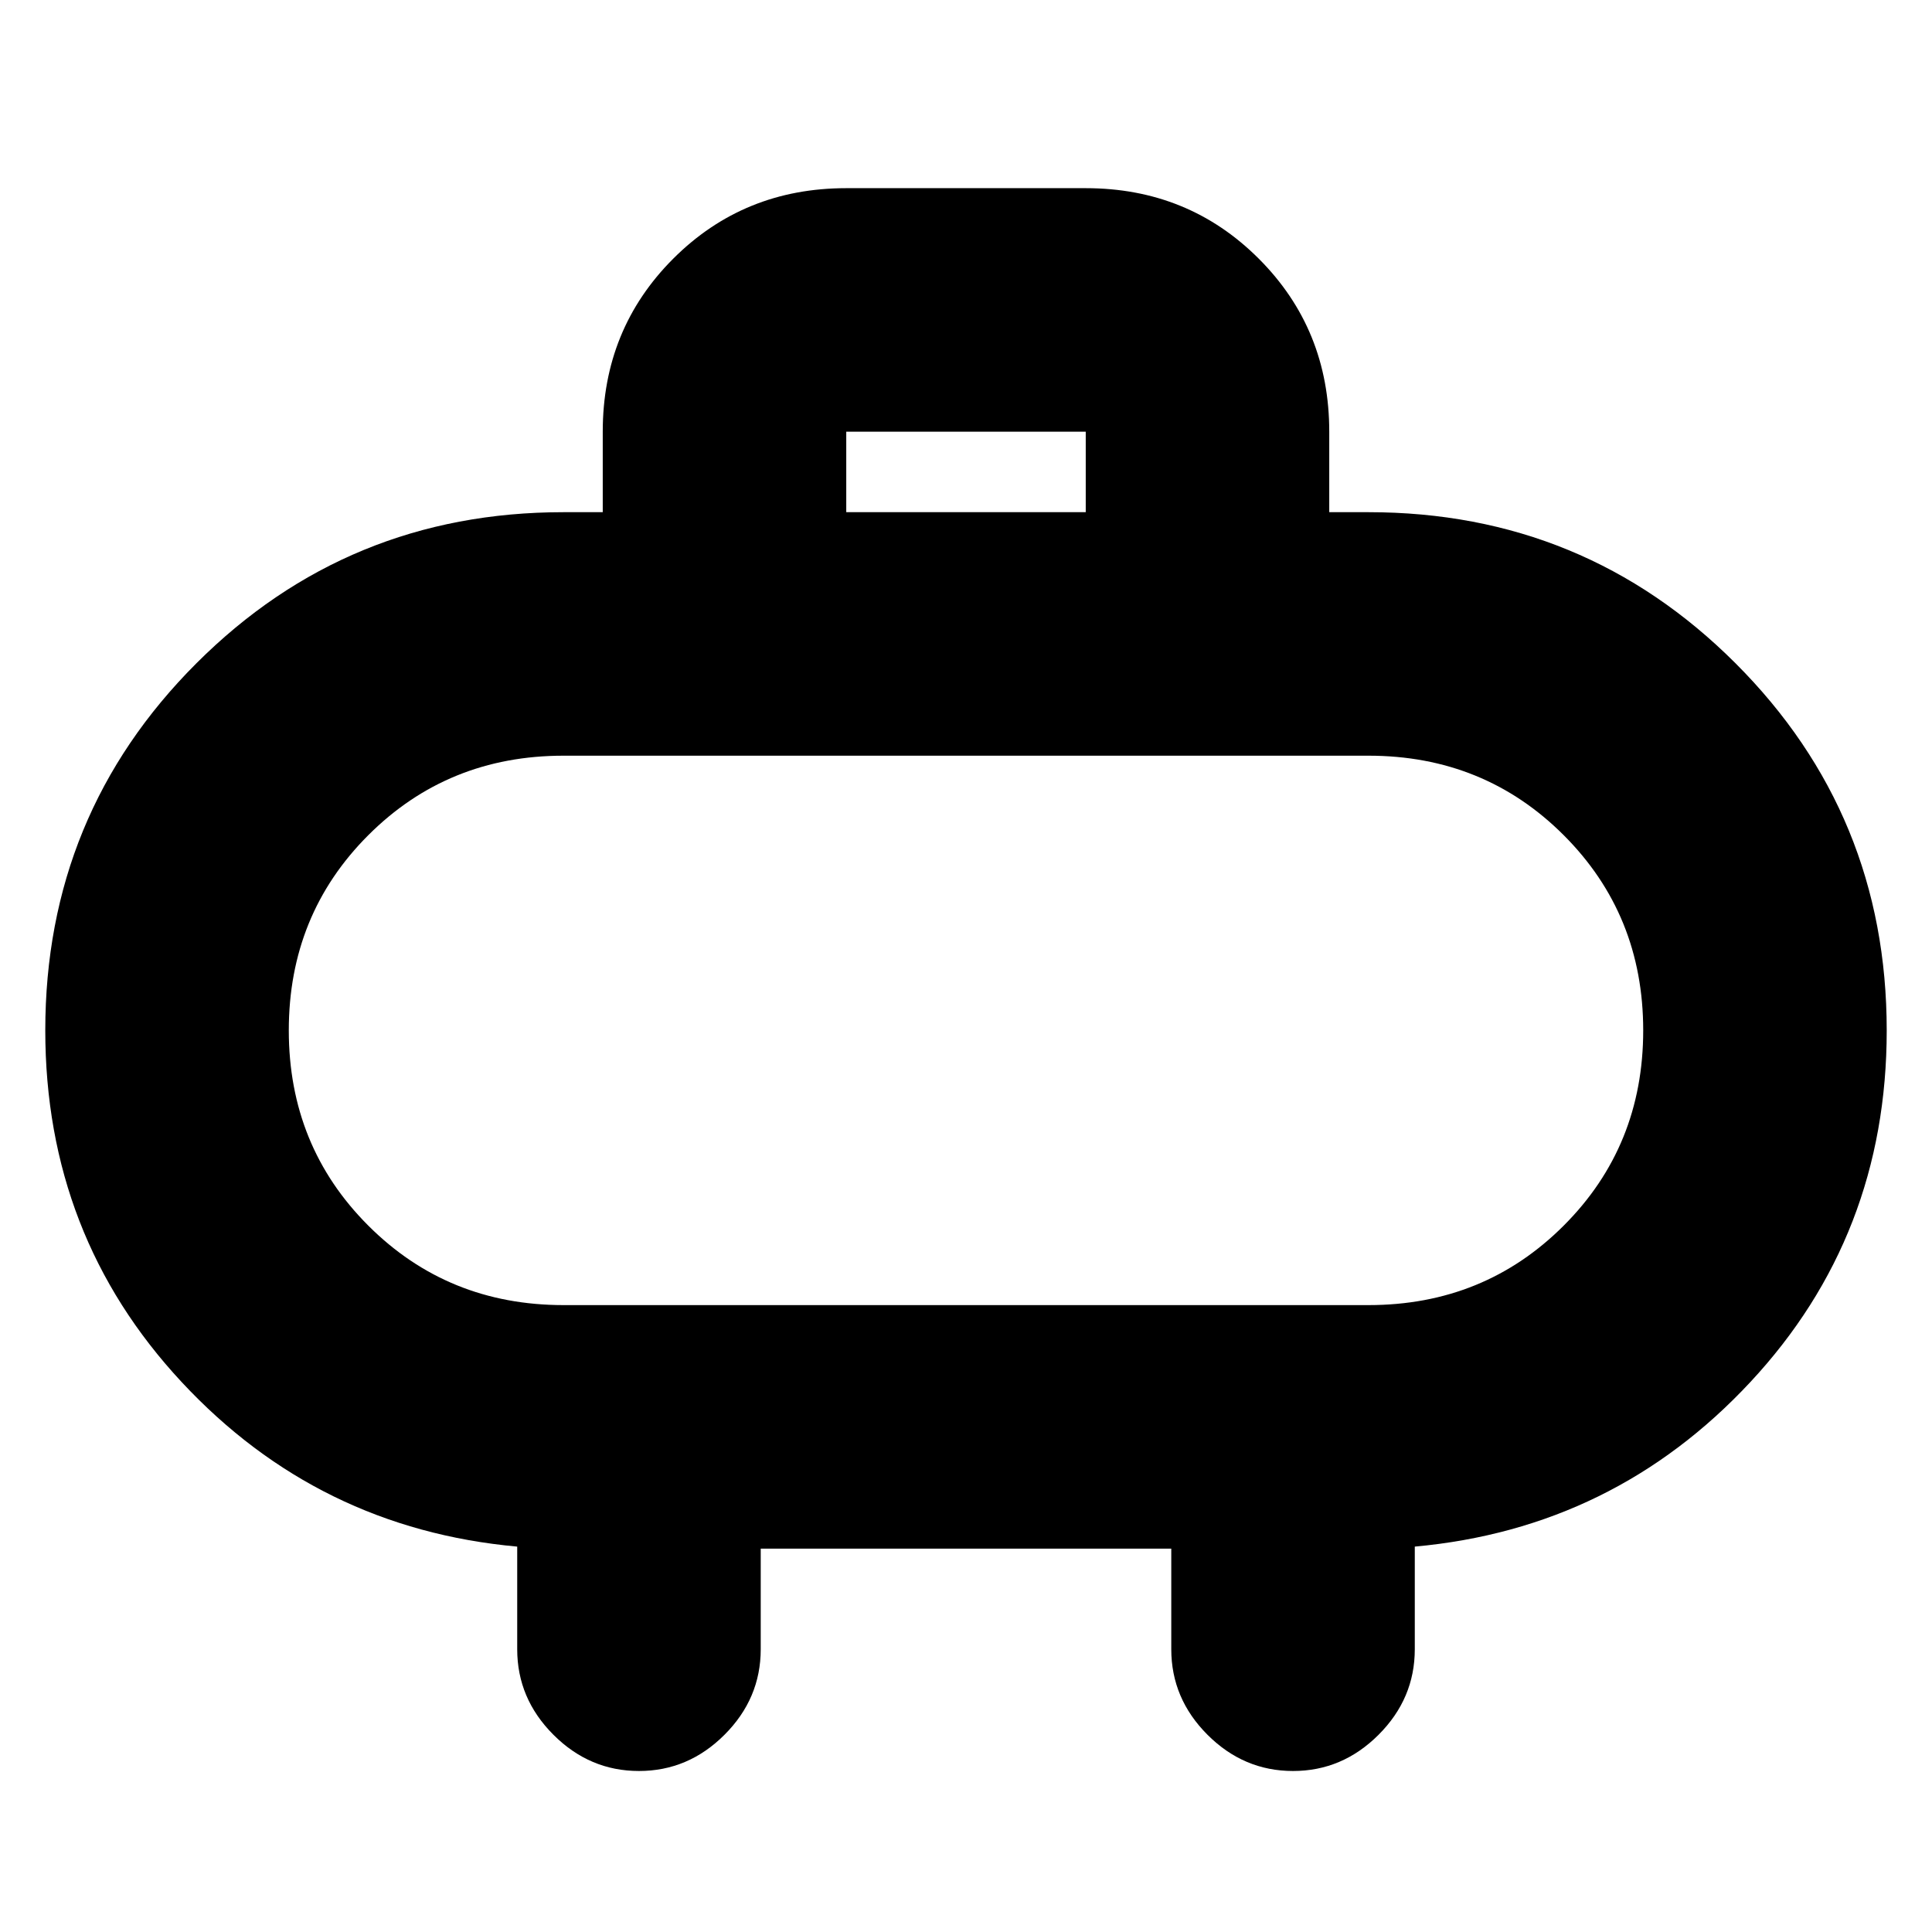 <svg xmlns="http://www.w3.org/2000/svg" height="24" viewBox="0 -960 960 960" width="24"><path d="M280-311.5h400q57.5 0 97-39.5t39.5-97q0-57.5-39.5-97t-97-39.5H280q-57.5 0-97 39.5t-39.5 97q0 57.5 39.5 97t97 39.5ZM480-448Zm-59.5-257.5h119v-40h-119v40Zm-42.5 515v50q0 24.5-18 42.5t-42.5 18Q293-80 275-98t-18-42.5v-51q-99-9-166.75-81.78T22.5-448.03q0-107.3 75.1-182.39Q172.71-705.5 280-705.5h19.5v-40q0-50.94 35.03-85.97t85.97-35.03h119q50.94 0 85.97 35.03t35.03 85.97v40H680q107.29 0 182.4 75.11 75.1 75.12 75.1 182.42 0 101.97-67.77 174.72T703-191.5v51q0 24.5-18 42.5t-42.5 18Q618-80 600-98t-18-42.5v-50H378Z"/></svg>